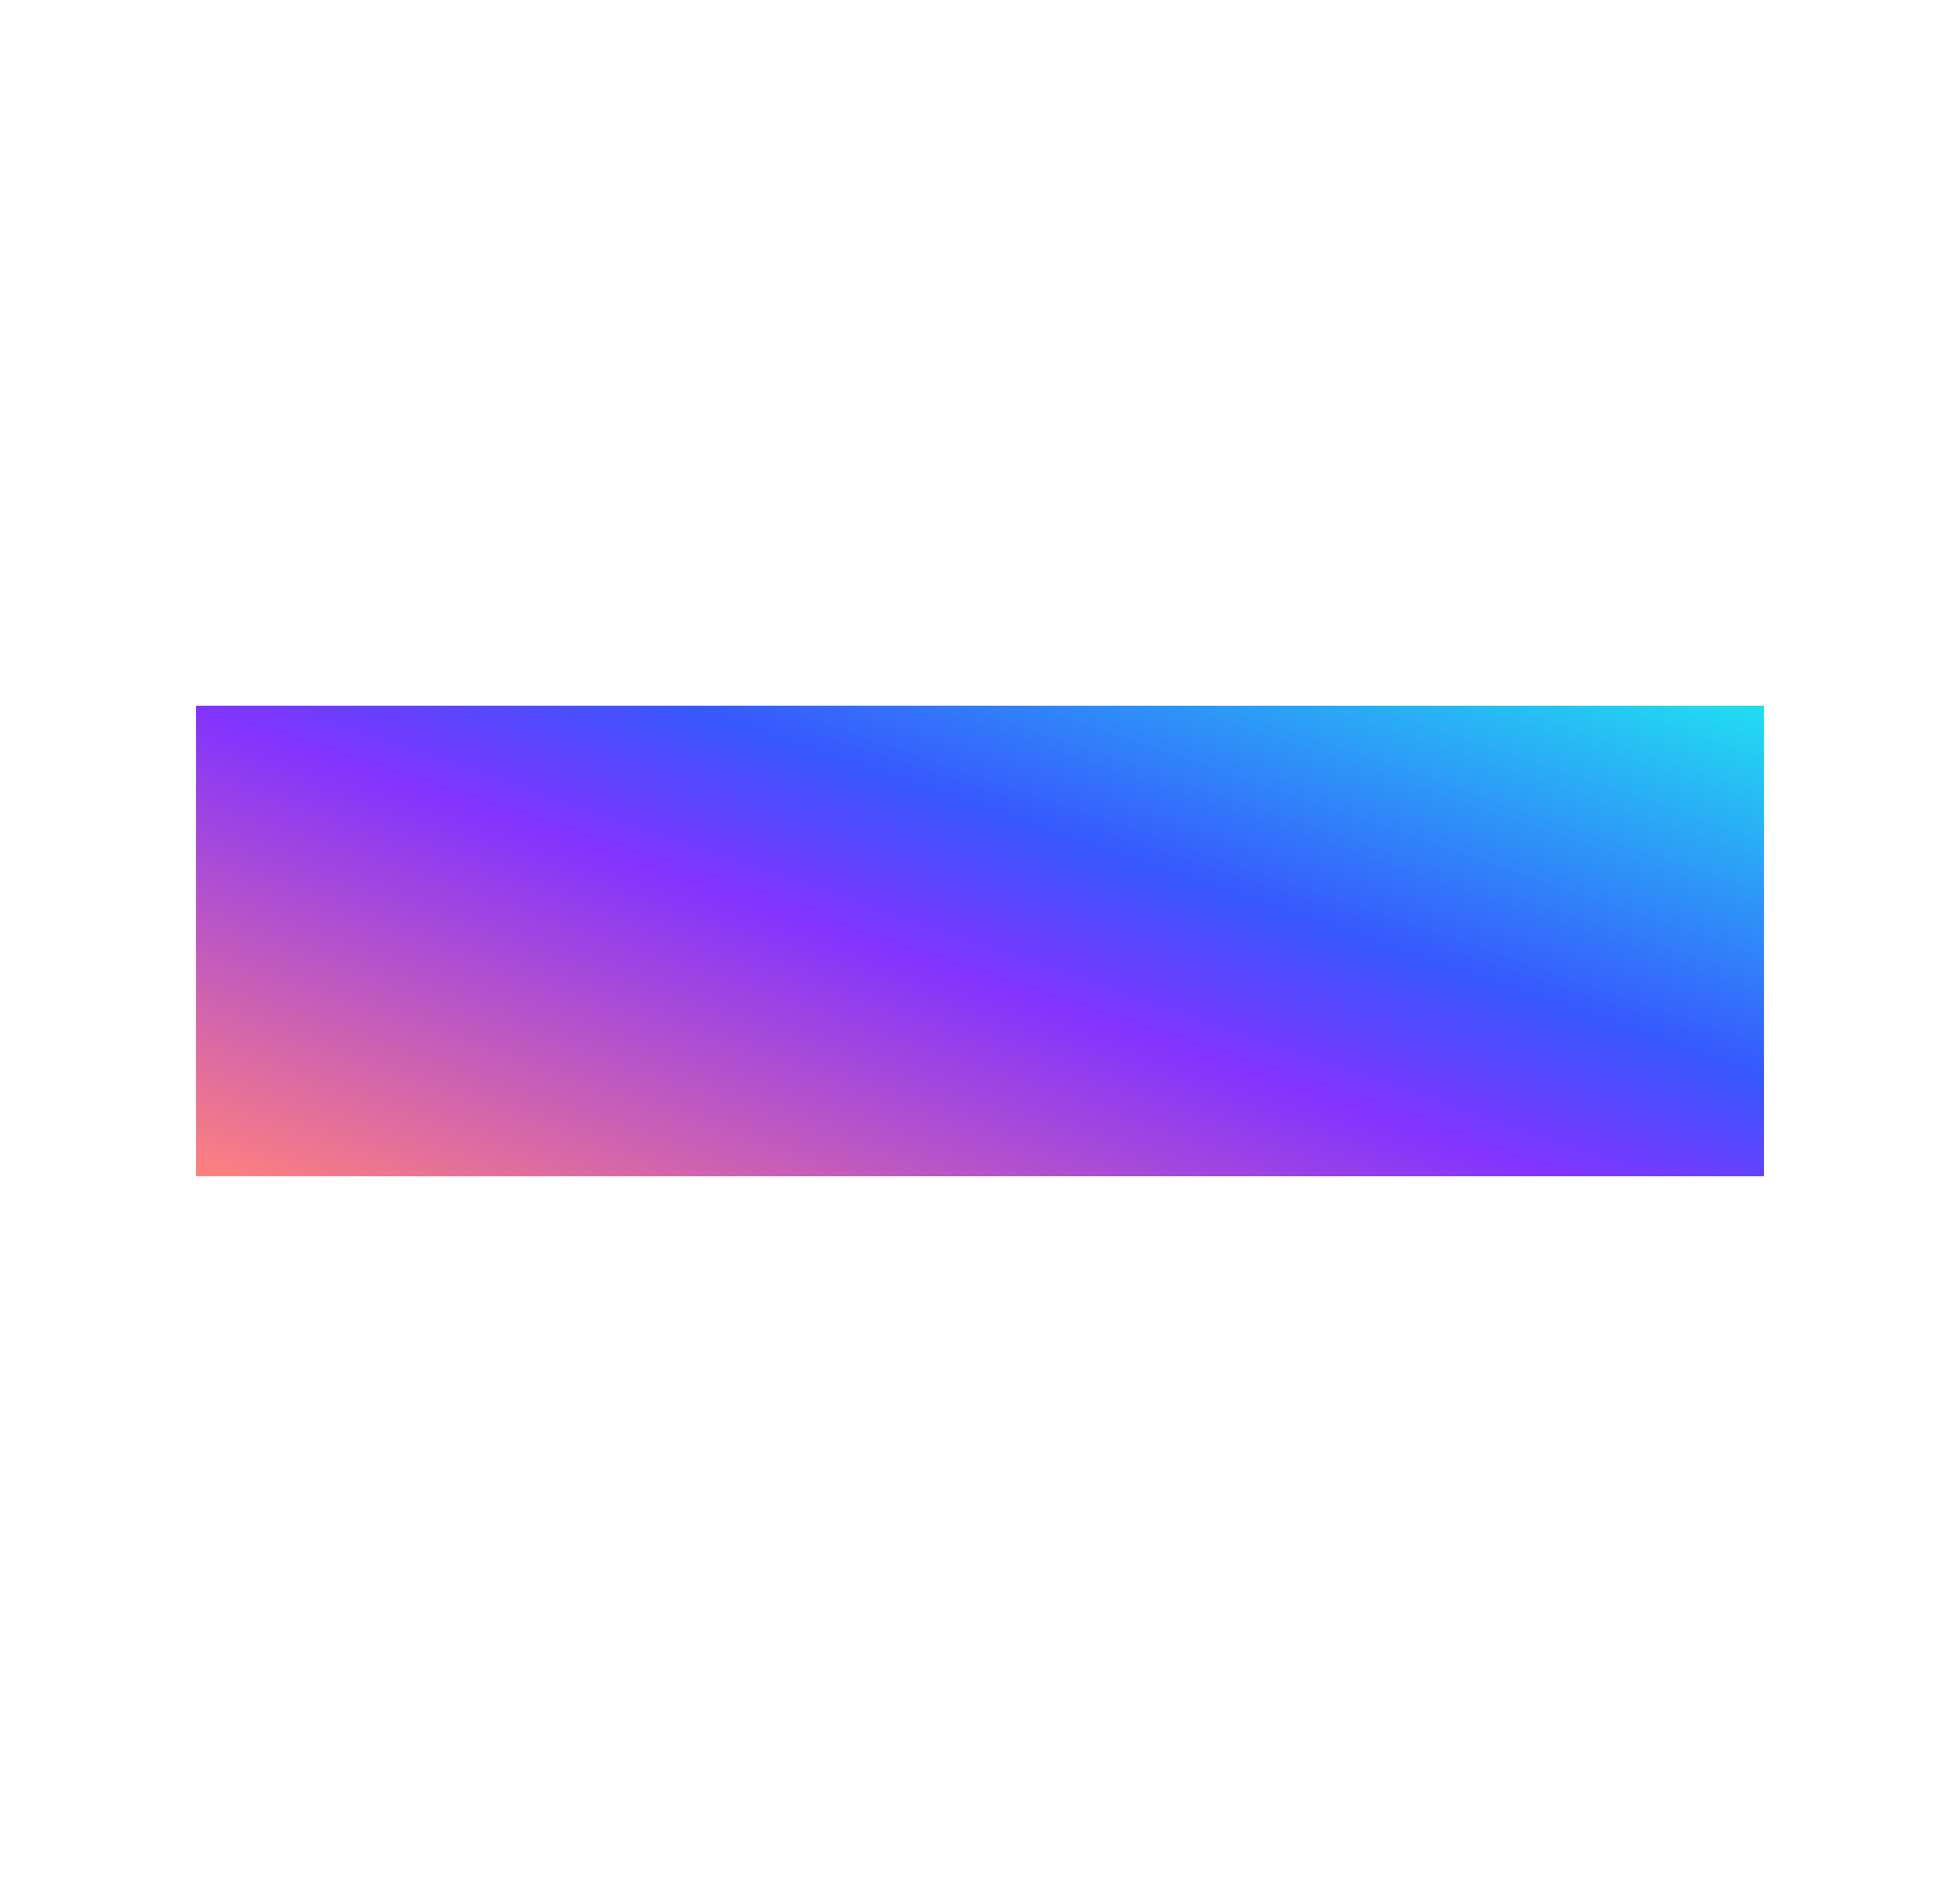 <svg width="25" height="24" viewBox="0 0 25 24" fill="none" xmlns="http://www.w3.org/2000/svg">
<path d="M22.5 15V9H2.5V15H22.5Z" fill="url(#paint0_linear_899_400265)"/>
<defs>
<linearGradient id="paint0_linear_899_400265" x1="2.5" y1="15" x2="6.43" y2="3.506" gradientUnits="userSpaceOnUse">
<stop stop-color="#FF817D"/>
<stop offset="0.464" stop-color="#8233FF"/>
<stop offset="0.63" stop-color="#3857FD"/>
<stop offset="1" stop-color="#22DEF1"/>
</linearGradient>
</defs>
</svg>
